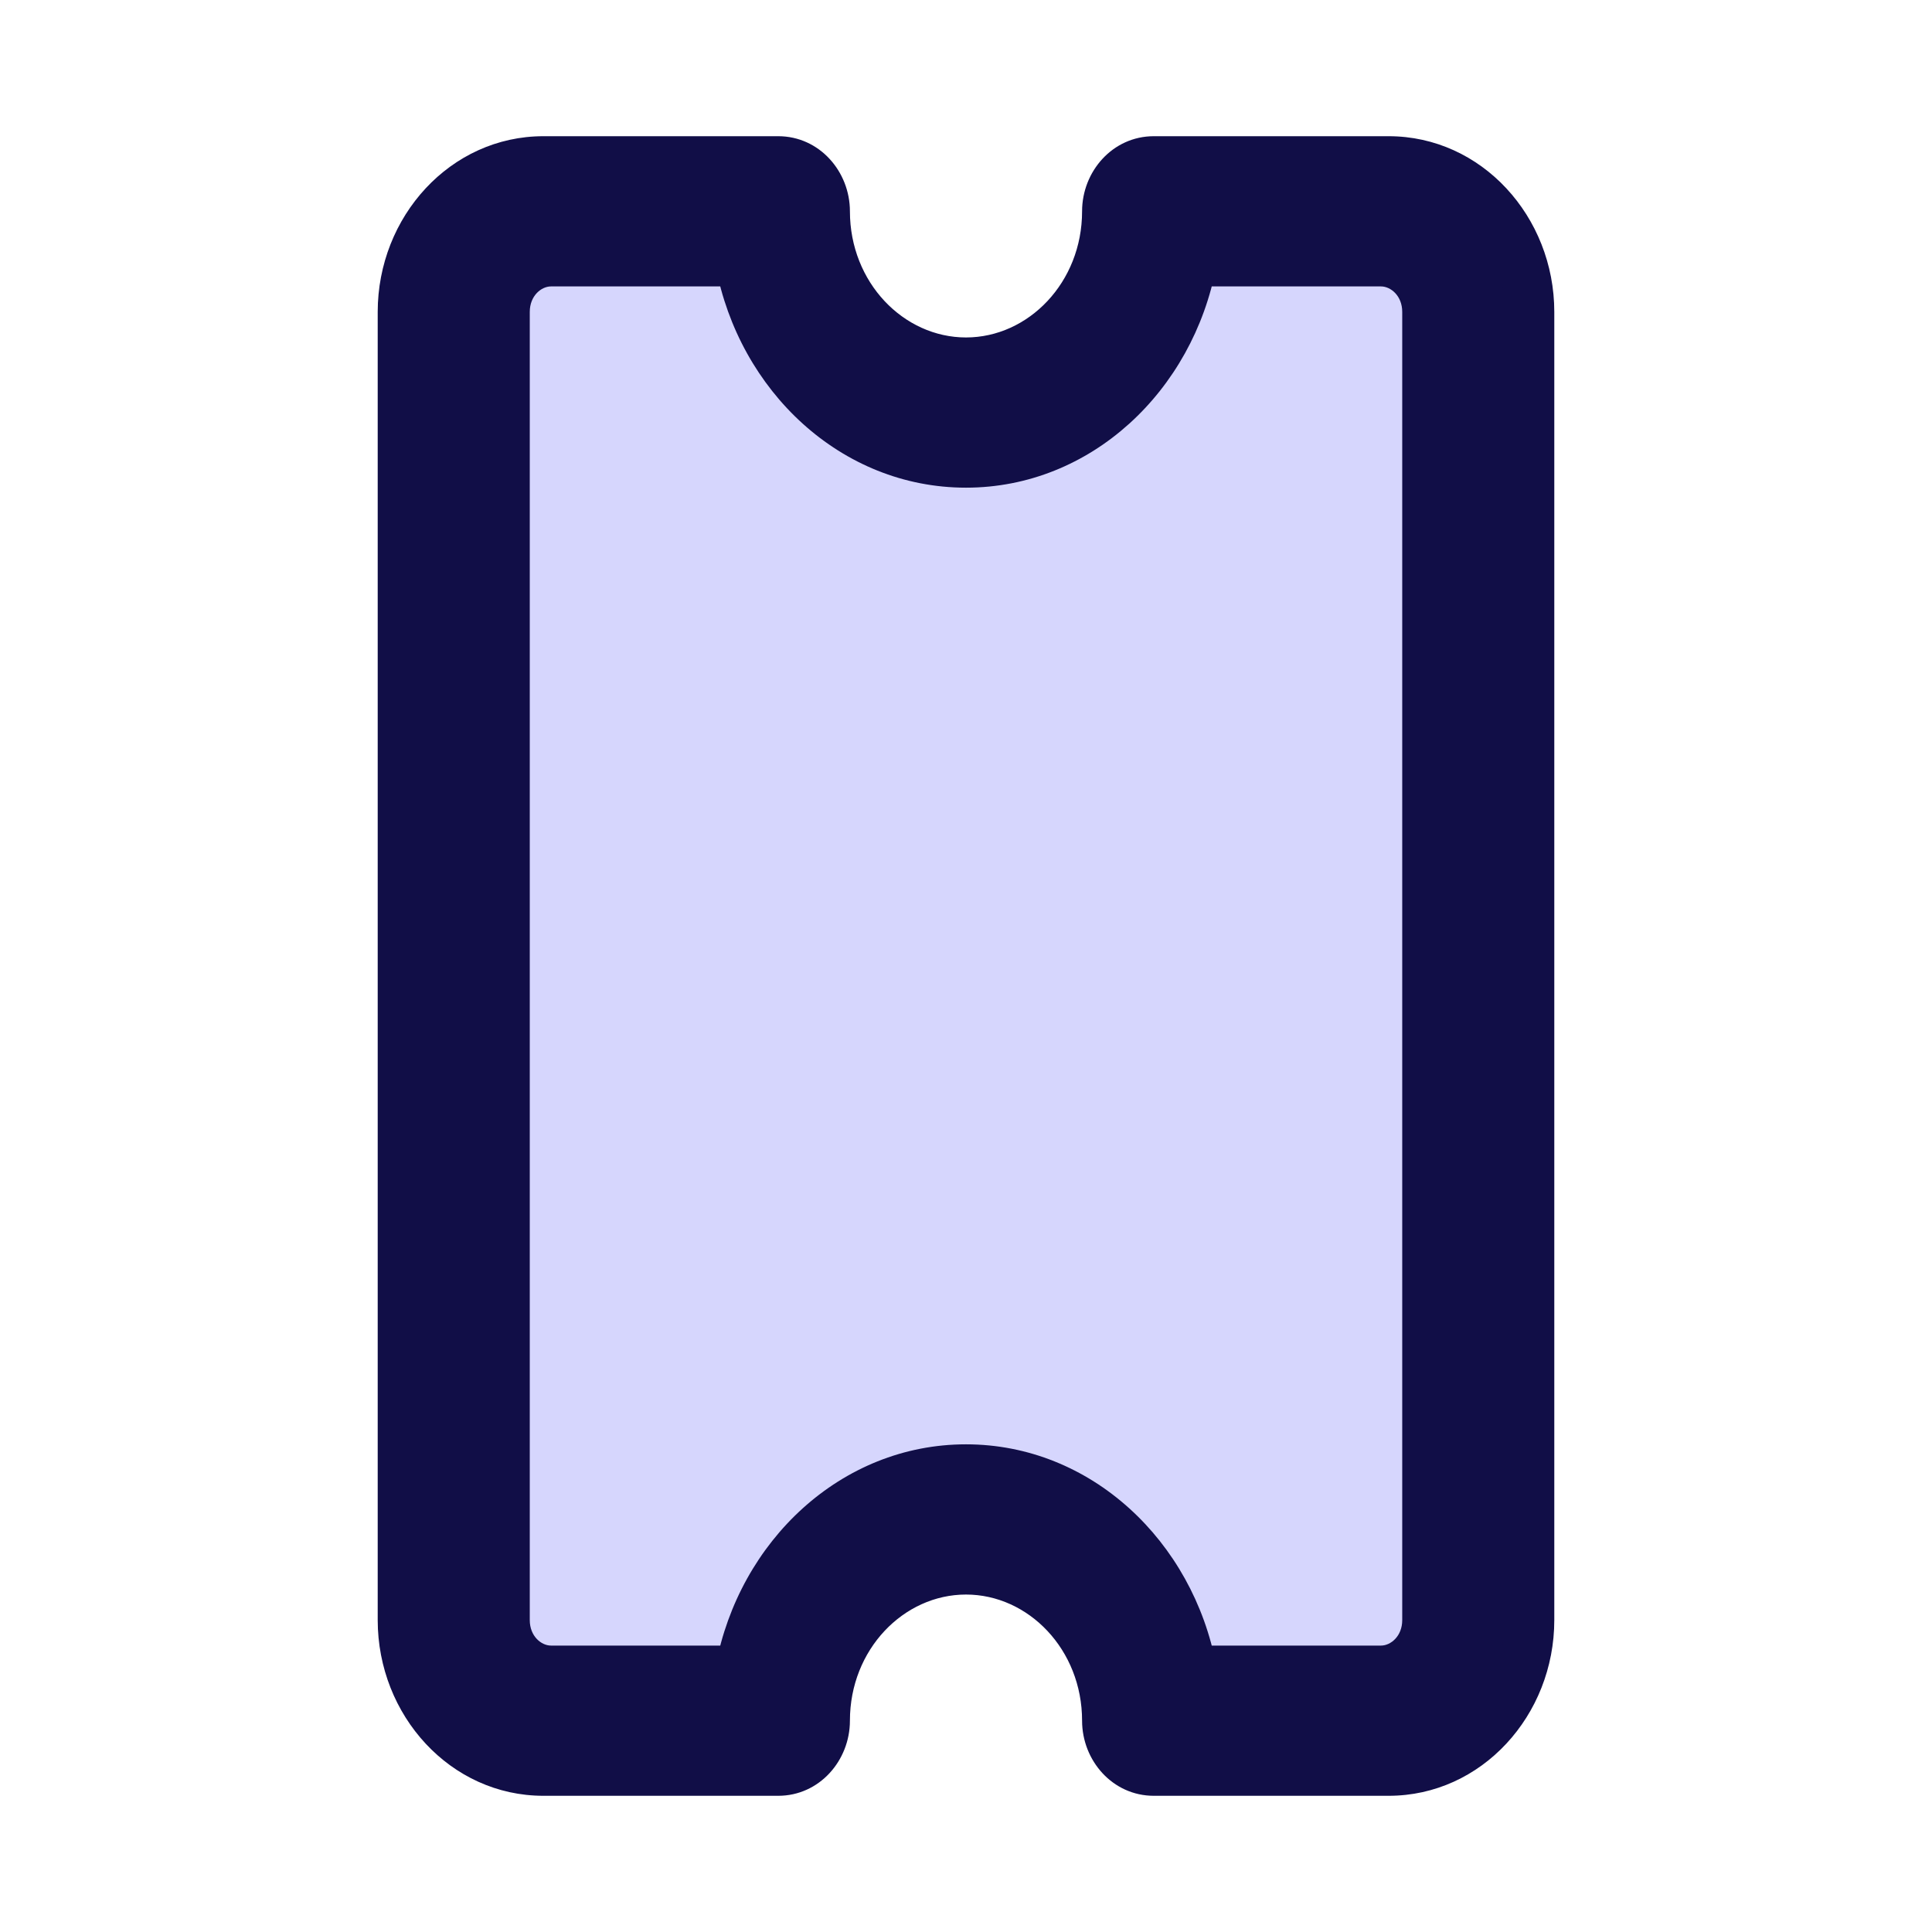 <svg width="24" height="24" viewBox="0 0 24 24" fill="none" xmlns="http://www.w3.org/2000/svg">
<rect opacity="0.01" width="24" height="24" fill="#D8D8D8"/>
<path d="M5.5 20L6 2.5H9L10 5H13L15 3L18 3.5V6.5V8.5V11L17.5 13L18 16L17.5 20.5H16H14L13.5 19.5L11 19L8.5 21.5L5.5 20Z" fill="#D6D6FD"/>
<path fill-rule="evenodd" clip-rule="evenodd" d="M5 3.875L5 20.125C5 21.159 5.785 22 6.75 22H9.667C9.989 22 10.25 21.721 10.25 21.375C10.25 20.341 11.035 19.5 12 19.5C12.965 19.5 13.75 20.341 13.75 21.375C13.75 21.721 14.011 22 14.333 22H17.25C18.215 22 19 21.159 19 20.125V3.875C19 2.841 18.215 2 17.25 2L14.333 2C14.011 2 13.75 2.28 13.75 2.625C13.75 3.659 12.965 4.5 12 4.5C11.035 4.5 10.25 3.659 10.25 2.625C10.25 2.28 9.989 2 9.667 2L6.75 2C5.785 2 5 2.841 5 3.875ZM6.845 3.25H9.194C9.46 4.675 10.617 5.75 12 5.75C13.383 5.75 14.54 4.675 14.806 3.25H17.155C17.471 3.25 17.727 3.53 17.727 3.875V20.125C17.727 20.47 17.471 20.75 17.155 20.75H14.806C14.54 19.325 13.383 18.25 12 18.25C10.617 18.25 9.46 19.325 9.194 20.75H6.845C6.529 20.75 6.273 20.47 6.273 20.125L6.273 3.875C6.273 3.53 6.529 3.25 6.845 3.25Z" fill="#110E47"/>
<path d="M6.75 22L6.75 22.308H6.75V22ZM13.75 2.625H14.058V2.625L13.75 2.625ZM9.194 3.25L9.497 3.193L9.45 2.942H9.194V3.25ZM14.806 3.25V2.942H14.55L14.503 3.193L14.806 3.25ZM14.806 20.75L14.503 20.807L14.55 21.058H14.806V20.75ZM9.194 20.75V21.058H9.45L9.497 20.807L9.194 20.75ZM5.308 20.125L5.308 3.875H4.692L4.692 20.125H5.308ZM6.75 21.692C5.975 21.692 5.308 21.009 5.308 20.125H4.692C4.692 21.309 5.595 22.308 6.75 22.308L6.75 21.692ZM9.667 21.692H6.75V22.308H9.667V21.692ZM9.942 21.375C9.942 21.571 9.799 21.692 9.667 21.692V22.308C10.179 22.308 10.558 21.87 10.558 21.375H9.942ZM12 19.192C10.845 19.192 9.942 20.191 9.942 21.375H10.558C10.558 20.491 11.225 19.808 12 19.808V19.192ZM14.058 21.375C14.058 20.191 13.155 19.192 12 19.192V19.808C12.775 19.808 13.442 20.491 13.442 21.375H14.058ZM14.333 21.692C14.201 21.692 14.058 21.571 14.058 21.375H13.442C13.442 21.87 13.821 22.308 14.333 22.308V21.692ZM17.25 21.692H14.333V22.308H17.25V21.692ZM18.692 20.125C18.692 21.009 18.025 21.692 17.25 21.692V22.308C18.405 22.308 19.308 21.309 19.308 20.125H18.692ZM18.692 3.875V20.125H19.308V3.875H18.692ZM17.25 2.308C18.025 2.308 18.692 2.991 18.692 3.875H19.308C19.308 2.691 18.405 1.692 17.25 1.692V2.308ZM14.333 2.308L17.25 2.308V1.692L14.333 1.692V2.308ZM14.058 2.625C14.058 2.429 14.201 2.308 14.333 2.308V1.692C13.821 1.692 13.442 2.13 13.442 2.625L14.058 2.625ZM12 4.808C13.155 4.808 14.058 3.809 14.058 2.625H13.442C13.442 3.509 12.775 4.192 12 4.192V4.808ZM9.942 2.625C9.942 3.809 10.845 4.808 12 4.808V4.192C11.225 4.192 10.558 3.509 10.558 2.625H9.942ZM9.667 2.308C9.799 2.308 9.942 2.429 9.942 2.625H10.558C10.558 2.13 10.179 1.692 9.667 1.692V2.308ZM6.75 2.308L9.667 2.308V1.692L6.75 1.692V2.308ZM5.308 3.875C5.308 2.991 5.975 2.308 6.75 2.308V1.692C5.595 1.692 4.692 2.691 4.692 3.875H5.308ZM9.194 2.942L6.845 2.942V3.558H9.194V2.942ZM12 5.442C10.787 5.442 9.74 4.494 9.497 3.193L8.891 3.307C9.181 4.855 10.447 6.058 12 6.058V5.442ZM14.503 3.193C14.26 4.494 13.213 5.442 12 5.442V6.058C13.553 6.058 14.819 4.855 15.109 3.307L14.503 3.193ZM17.155 2.942H14.806V3.558H17.155V2.942ZM18.035 3.875C18.035 3.386 17.665 2.942 17.155 2.942V3.558C17.276 3.558 17.419 3.674 17.419 3.875H18.035ZM18.035 20.125V3.875H17.419V20.125H18.035ZM17.155 21.058C17.665 21.058 18.035 20.614 18.035 20.125H17.419C17.419 20.326 17.276 20.442 17.155 20.442V21.058ZM14.806 21.058H17.155V20.442H14.806V21.058ZM12 18.558C13.214 18.558 14.26 19.506 14.503 20.807L15.109 20.693C14.819 19.145 13.553 17.942 12 17.942V18.558ZM9.497 20.807C9.74 19.506 10.787 18.558 12 18.558V17.942C10.447 17.942 9.181 19.145 8.891 20.693L9.497 20.807ZM6.845 21.058H9.194V20.442H6.845V21.058ZM5.965 20.125C5.965 20.614 6.335 21.058 6.845 21.058V20.442C6.724 20.442 6.581 20.326 6.581 20.125H5.965ZM5.965 3.875L5.965 20.125H6.581L6.581 3.875H5.965ZM6.845 2.942C6.335 2.942 5.965 3.386 5.965 3.875H6.581C6.581 3.674 6.724 3.558 6.845 3.558V2.942Z" fill="#110E47"/>
</svg>
